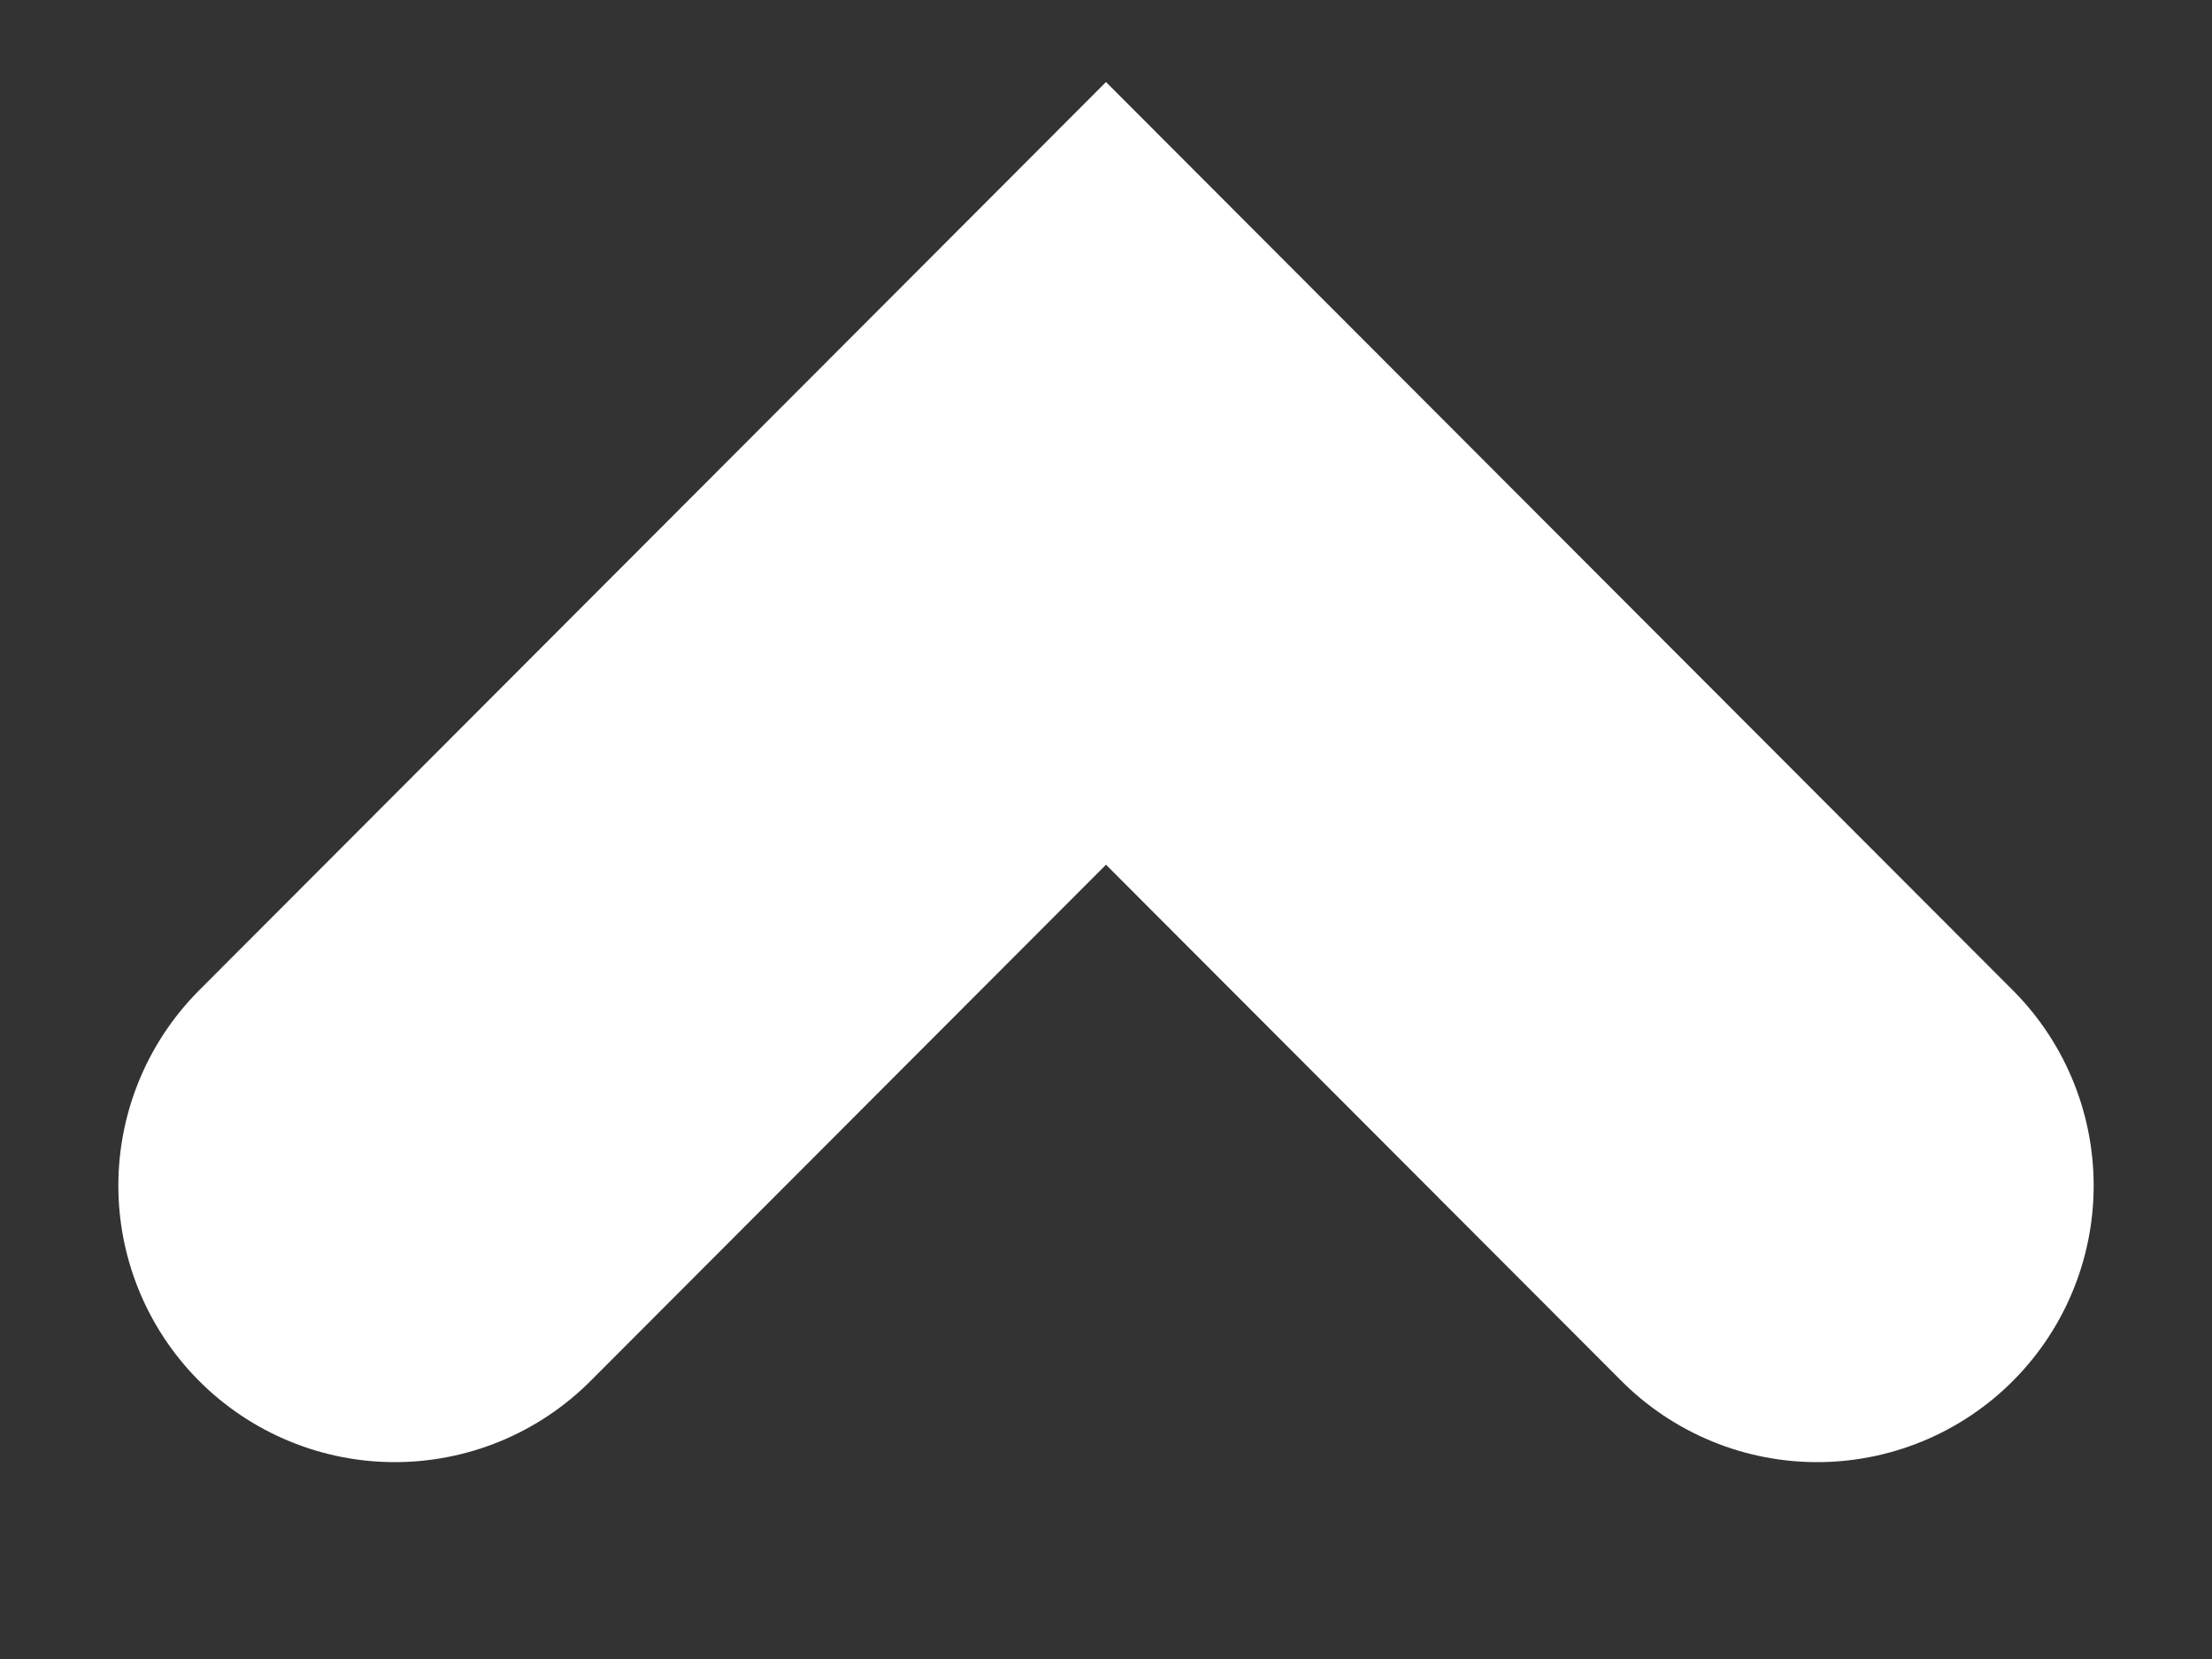 <svg width="8" height="6" viewBox="0 0 8 6" fill="none" xmlns="http://www.w3.org/2000/svg">
<rect x="0" y="0" width="8" height="6" fill="#333333" stroke="none"/>
<path d="M6.572 4.288L4 1.712L1.428 4.288" stroke="white" stroke-width="2" stroke-linecap="round"/>
</svg>
